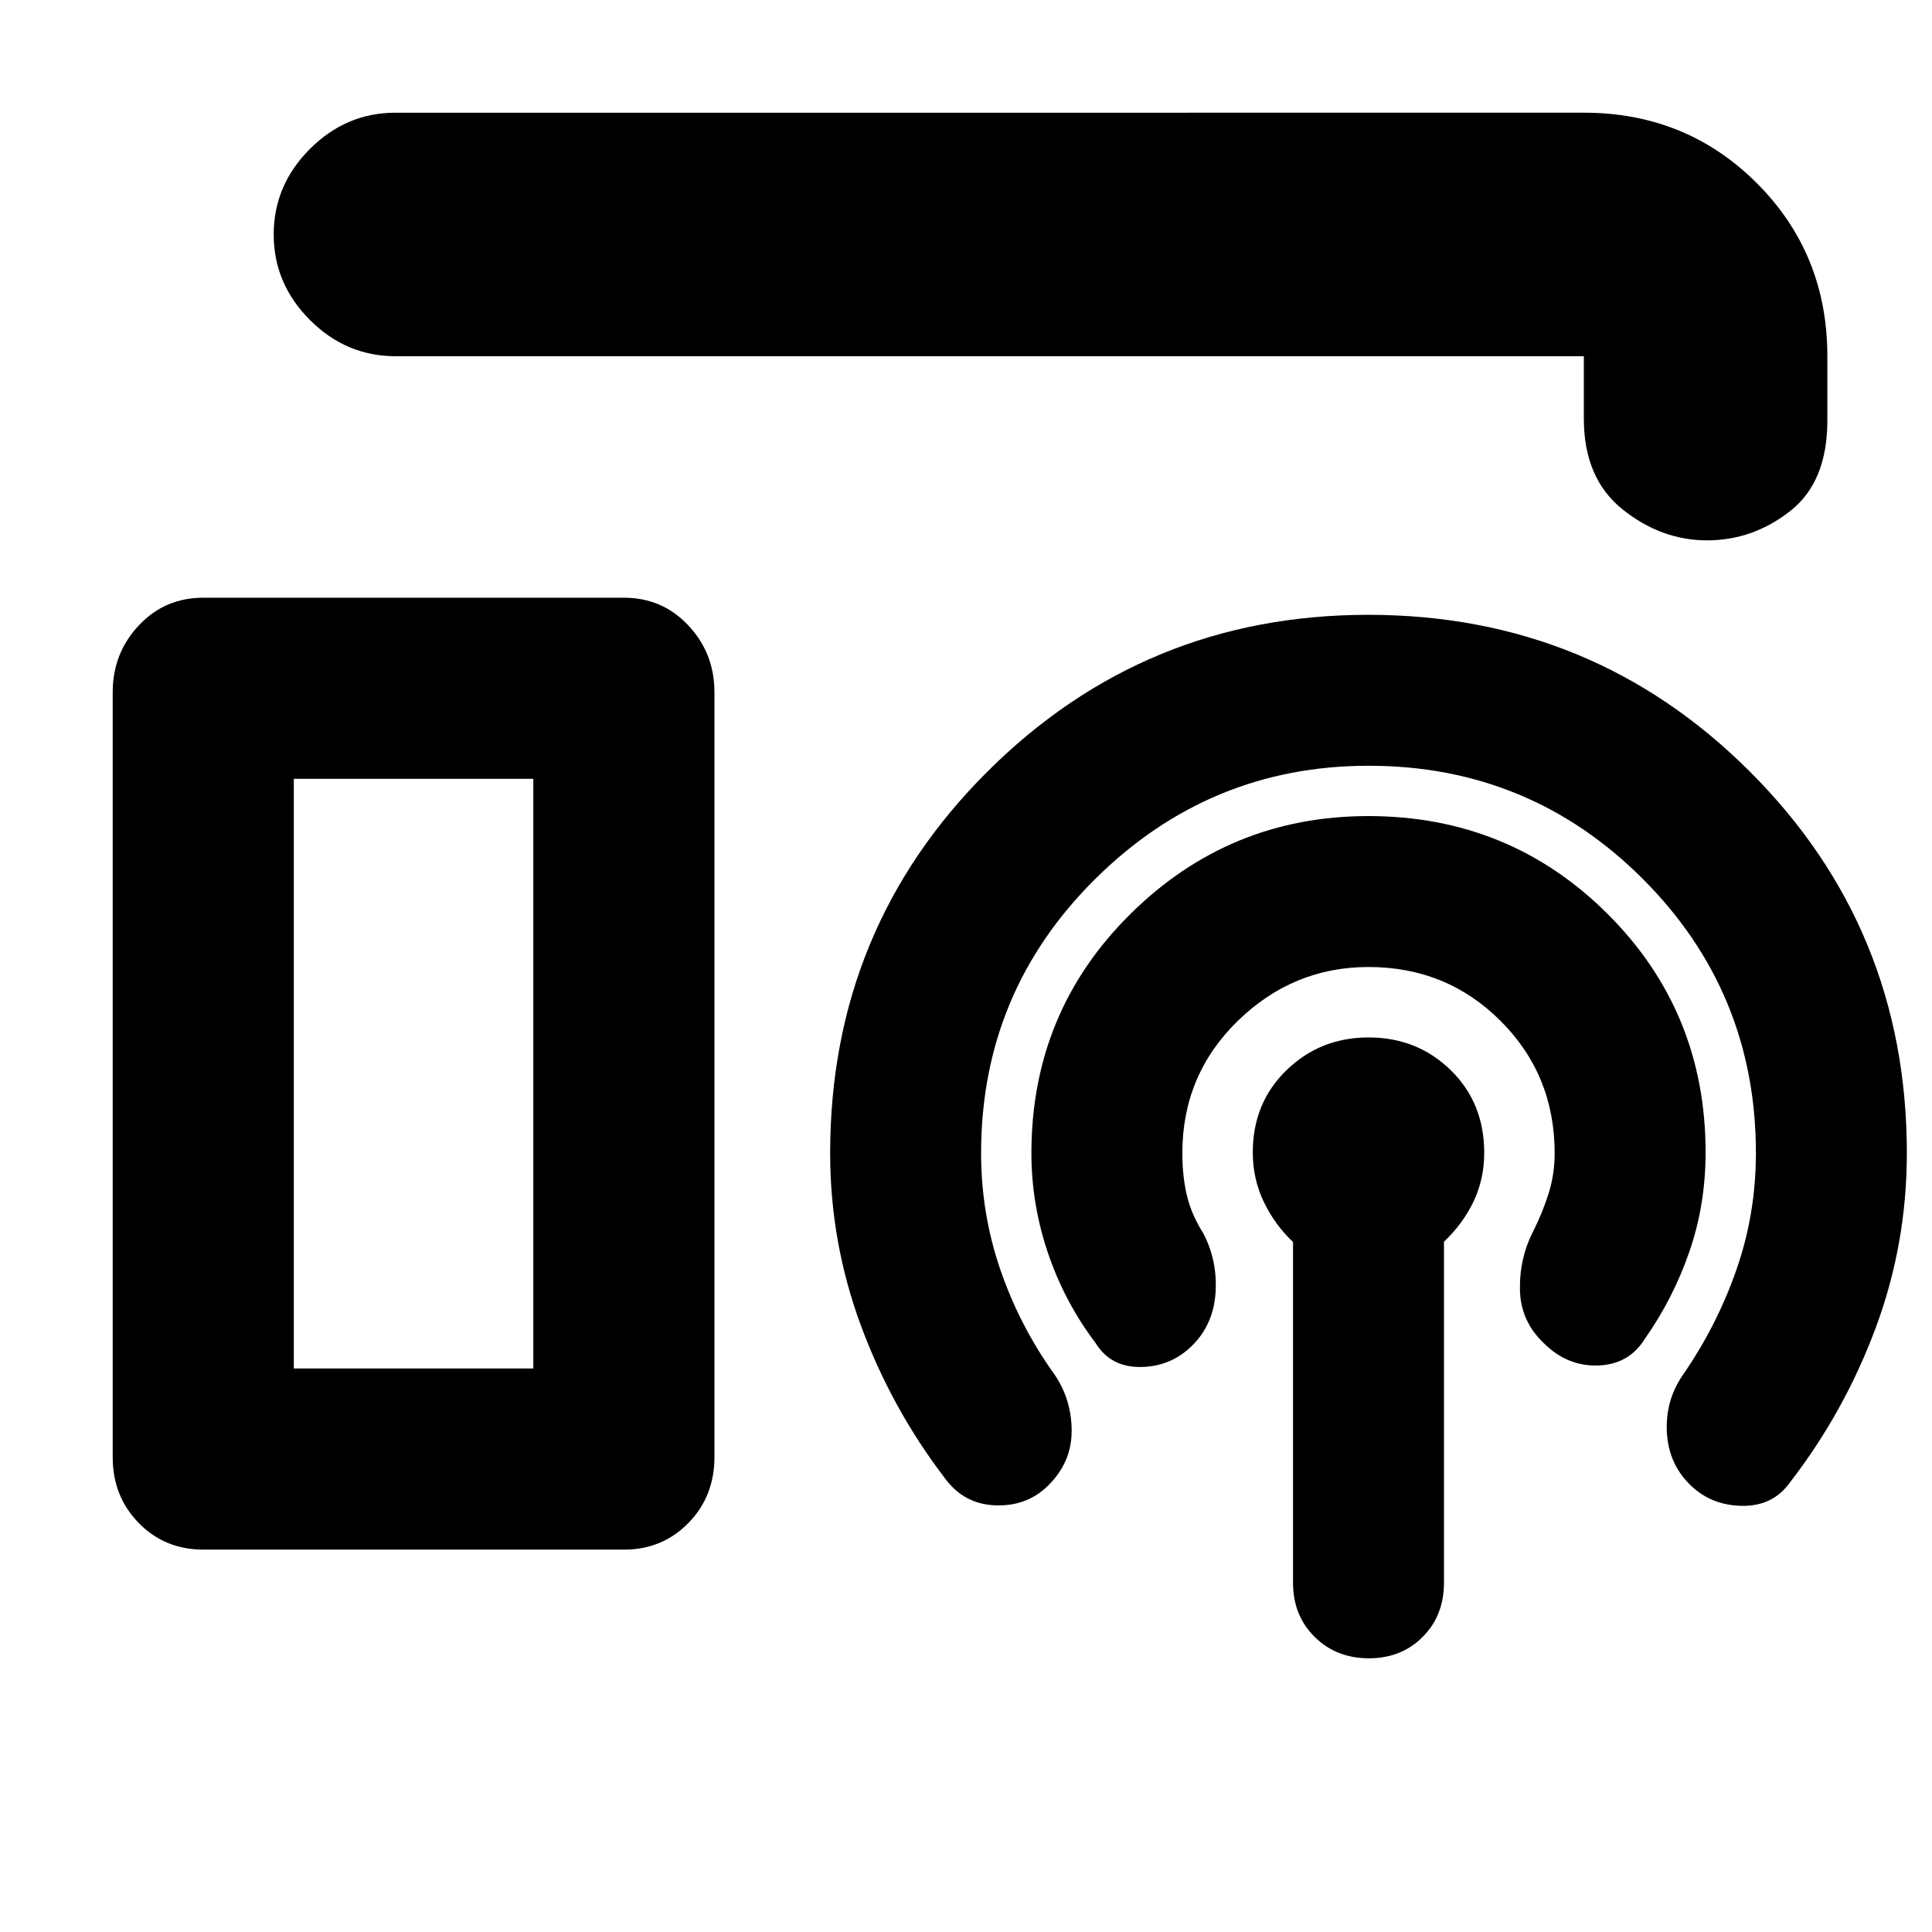 <svg xmlns="http://www.w3.org/2000/svg" height="24" viewBox="0 -960 960 960" width="24"><path d="M196.5-783q-24.5 0-42.5-18t-18-42.5q0-24.5 18-42.5t42.5-18H787q50.94 0 85.97 35.03T908-783v32q0 30.51-18.55 45.01-18.54 14.49-41.25 14.49-22.7 0-41.95-15.39Q787-722.28 787-752v-31H196.5ZM101-190q-19.12 0-32.06-13.23Q56-216.45 56-236v-380q0-19.4 12.94-33.2Q81.88-663 101-663h209q19.13 0 32.06 13.8Q355-635.4 355-616v380q0 19.55-12.94 32.77Q329.13-190 310-190H101Zm541.5 16.5v-169.36q-9-8.47-14.5-19.89t-5.5-24.66q0-24.54 16.76-40.82 16.76-16.27 40.78-16.27 24.16 0 40.81 16.25Q737.5-412 737.5-387.18q0 12.99-5.25 24.09Q727-352 717.5-343v169.5q0 16.25-10.58 26.87Q696.35-136 680.17-136q-16.17 0-26.92-10.63-10.75-10.62-10.75-26.87Zm37.5-306q-37.5 0-65 26.83-27.5 26.82-27.5 65.67 0 11.5 2.25 21t8.25 19q7 13.5 6 29.25t-11.5 26.25Q582-281 567-280.75t-22.5-11.75Q529-313 520.75-337.31q-8.25-24.32-8.25-49.69 0-70.14 49.17-118.82 49.18-48.68 118.23-48.68 70.1 0 118.85 48.57t48.75 118.55q0 25.88-8 49.13-8 23.25-22 43.25-8 13-23.38 13.5-15.37.5-26.91-11-11.71-11-11.96-26.76-.25-15.77 6.75-29.24 4.5-9 7.5-18.5t3-20q0-38.85-26.83-65.67Q718.85-479.5 680-479.5Zm.06-100q-79.06 0-135.81 56.22Q487.5-467.05 487.5-387q0 30.2 9.65 58.14T524-277q8.5 12.5 8.5 28t-11.46 26.94Q510.57-211.5 494.79-212q-15.79-.5-25.29-13.5-26.57-34.78-41.79-76.03Q412.5-342.77 412.5-387q0-111.69 78.15-189.6 78.16-77.9 189.21-77.9 111.64 0 189.64 77.9 78 77.91 78 189.6 0 45.23-15.5 86.87-15.5 41.63-42.5 76.63-8.5 12-24 11.75t-26-10.75q-10.5-10.5-11.25-26t7.75-28q17-24.5 26.75-52.38 9.75-27.88 9.75-58.12 0-80.05-56.22-136.28-56.21-56.22-136.22-56.22ZM146-280h119v-293H146v293Zm0 0h119-119Z"/></svg>